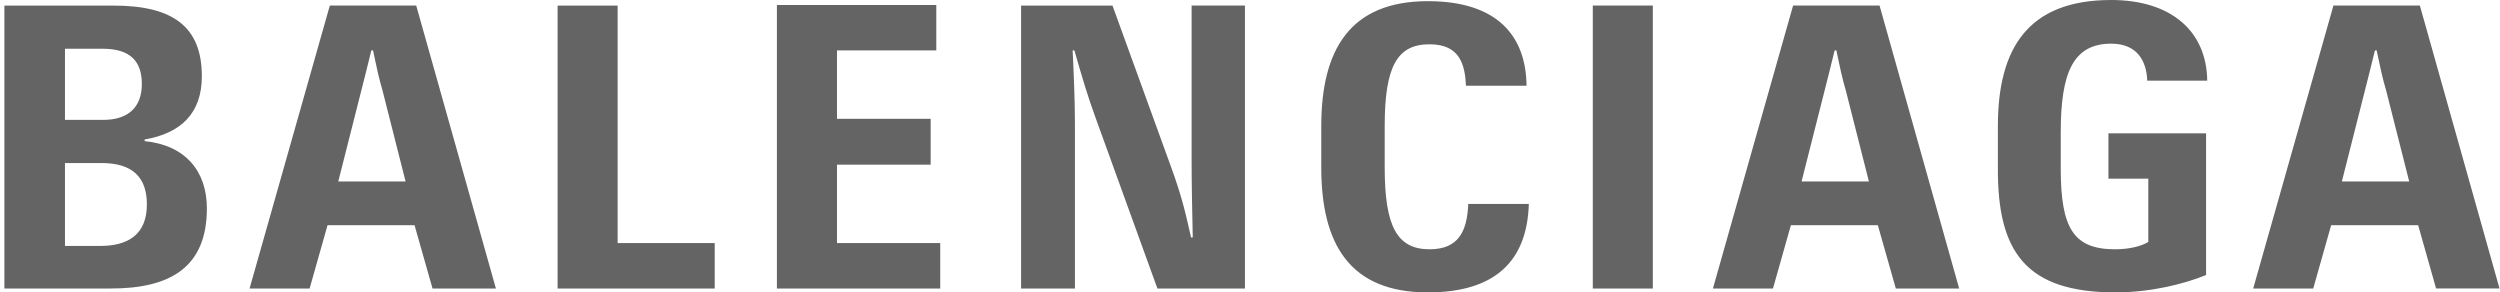 <svg width="342" height="40" viewBox="0 0 342 40" fill="none" xmlns="http://www.w3.org/2000/svg">
<path d="M324.894 6.896H325.126C325.659 9.424 325.891 10.576 326.432 12.411L329.579 24.827H320.366L323.512 12.411C323.974 10.576 324.28 9.424 324.891 6.896M333.256 39.464H341.934L331.038 0.76H319.214L308.238 39.467H316.451L318.904 30.805H330.803L333.256 39.464ZM289.43 39.997C294.19 39.997 298.795 38.851 301.792 37.624V18.24H288.432V24.445H293.886V33.101C292.886 33.715 291.192 34.101 289.358 34.101C283.678 34.101 281.91 31.267 281.91 23.069V18.08C281.91 9.96 283.595 5.973 288.816 5.973C292.424 5.973 293.659 8.427 293.739 11.035H301.952C301.862 4.213 296.955 0 288.814 0C277.448 0 273.31 6.587 273.31 17.245V22.917C273.23 34.485 277.15 40 289.427 40M250.979 6.896H251.214C251.747 9.424 251.982 10.576 252.515 12.411L255.667 24.827H246.454L249.6 12.411C250.059 10.576 250.366 9.424 250.979 6.896ZM259.347 39.467H268.014L257.123 0.76H245.294L234.328 39.467H242.542L244.995 30.805H256.888L259.347 39.464V39.467ZM217.894 39.467H226.107V0.76H217.894V39.467ZM195.328 40C204.459 40 208.912 35.781 209.142 27.899H200.856C200.702 31.728 199.47 34.101 195.56 34.101C191.112 34.101 189.427 30.963 189.427 22.917V17.245C189.427 9.12 191.112 6.059 195.56 6.059C199.71 6.059 200.398 8.819 200.547 11.731H208.835C208.755 4.987 204.92 0.16 195.331 0.16C184.659 0.16 180.749 6.827 180.749 17.245V22.917C180.749 33.413 184.656 40 195.328 40ZM139.755 39.467H147.051V17.013C147.051 13.872 146.891 10.04 146.736 6.896H146.976C148.123 10.88 148.736 12.949 149.811 15.936L158.333 39.467H170.307V0.76H163.013V22.301C163.013 25.128 163.093 28.888 163.168 32.488H162.939C162.325 29.803 161.781 27.12 160.171 22.755L152.189 0.763H139.683V39.467H139.755ZM106.288 39.467H128.624V33.253H114.501V22.525H127.315V16.248H114.499V6.896H128.085V0.688H106.28V39.461L106.288 39.467ZM76.28 39.467H97.773V33.253H84.493V0.763H76.28V39.467ZM50.797 6.893H51.029C51.563 9.421 51.803 10.573 52.336 12.408L55.483 24.824H46.275L49.422 12.408C49.88 10.573 50.19 9.421 50.8 6.893M59.166 39.467H67.84L56.939 0.76H45.12L34.141 39.467H42.355L44.808 30.805H56.709L59.168 39.464L59.166 39.467ZM8.888 33.563V22.304H13.88C18.101 22.304 20.093 24.219 20.093 27.968C20.093 32.101 17.485 33.643 13.725 33.643H8.888V33.563ZM8.888 16.397V6.667H14.035C17.789 6.667 19.403 8.347 19.403 11.493C19.403 14.64 17.571 16.4 14.112 16.4H8.888V16.397ZM0.675 39.467H15.181C23.315 39.467 28.301 36.547 28.301 28.507C28.301 23.371 25.315 19.851 19.784 19.307V19.083C24.691 18.24 27.613 15.557 27.613 10.424C27.613 3.752 23.773 0.765 15.565 0.765H0.6V39.467H0.675Z" fill="#656464"/>
</svg>
